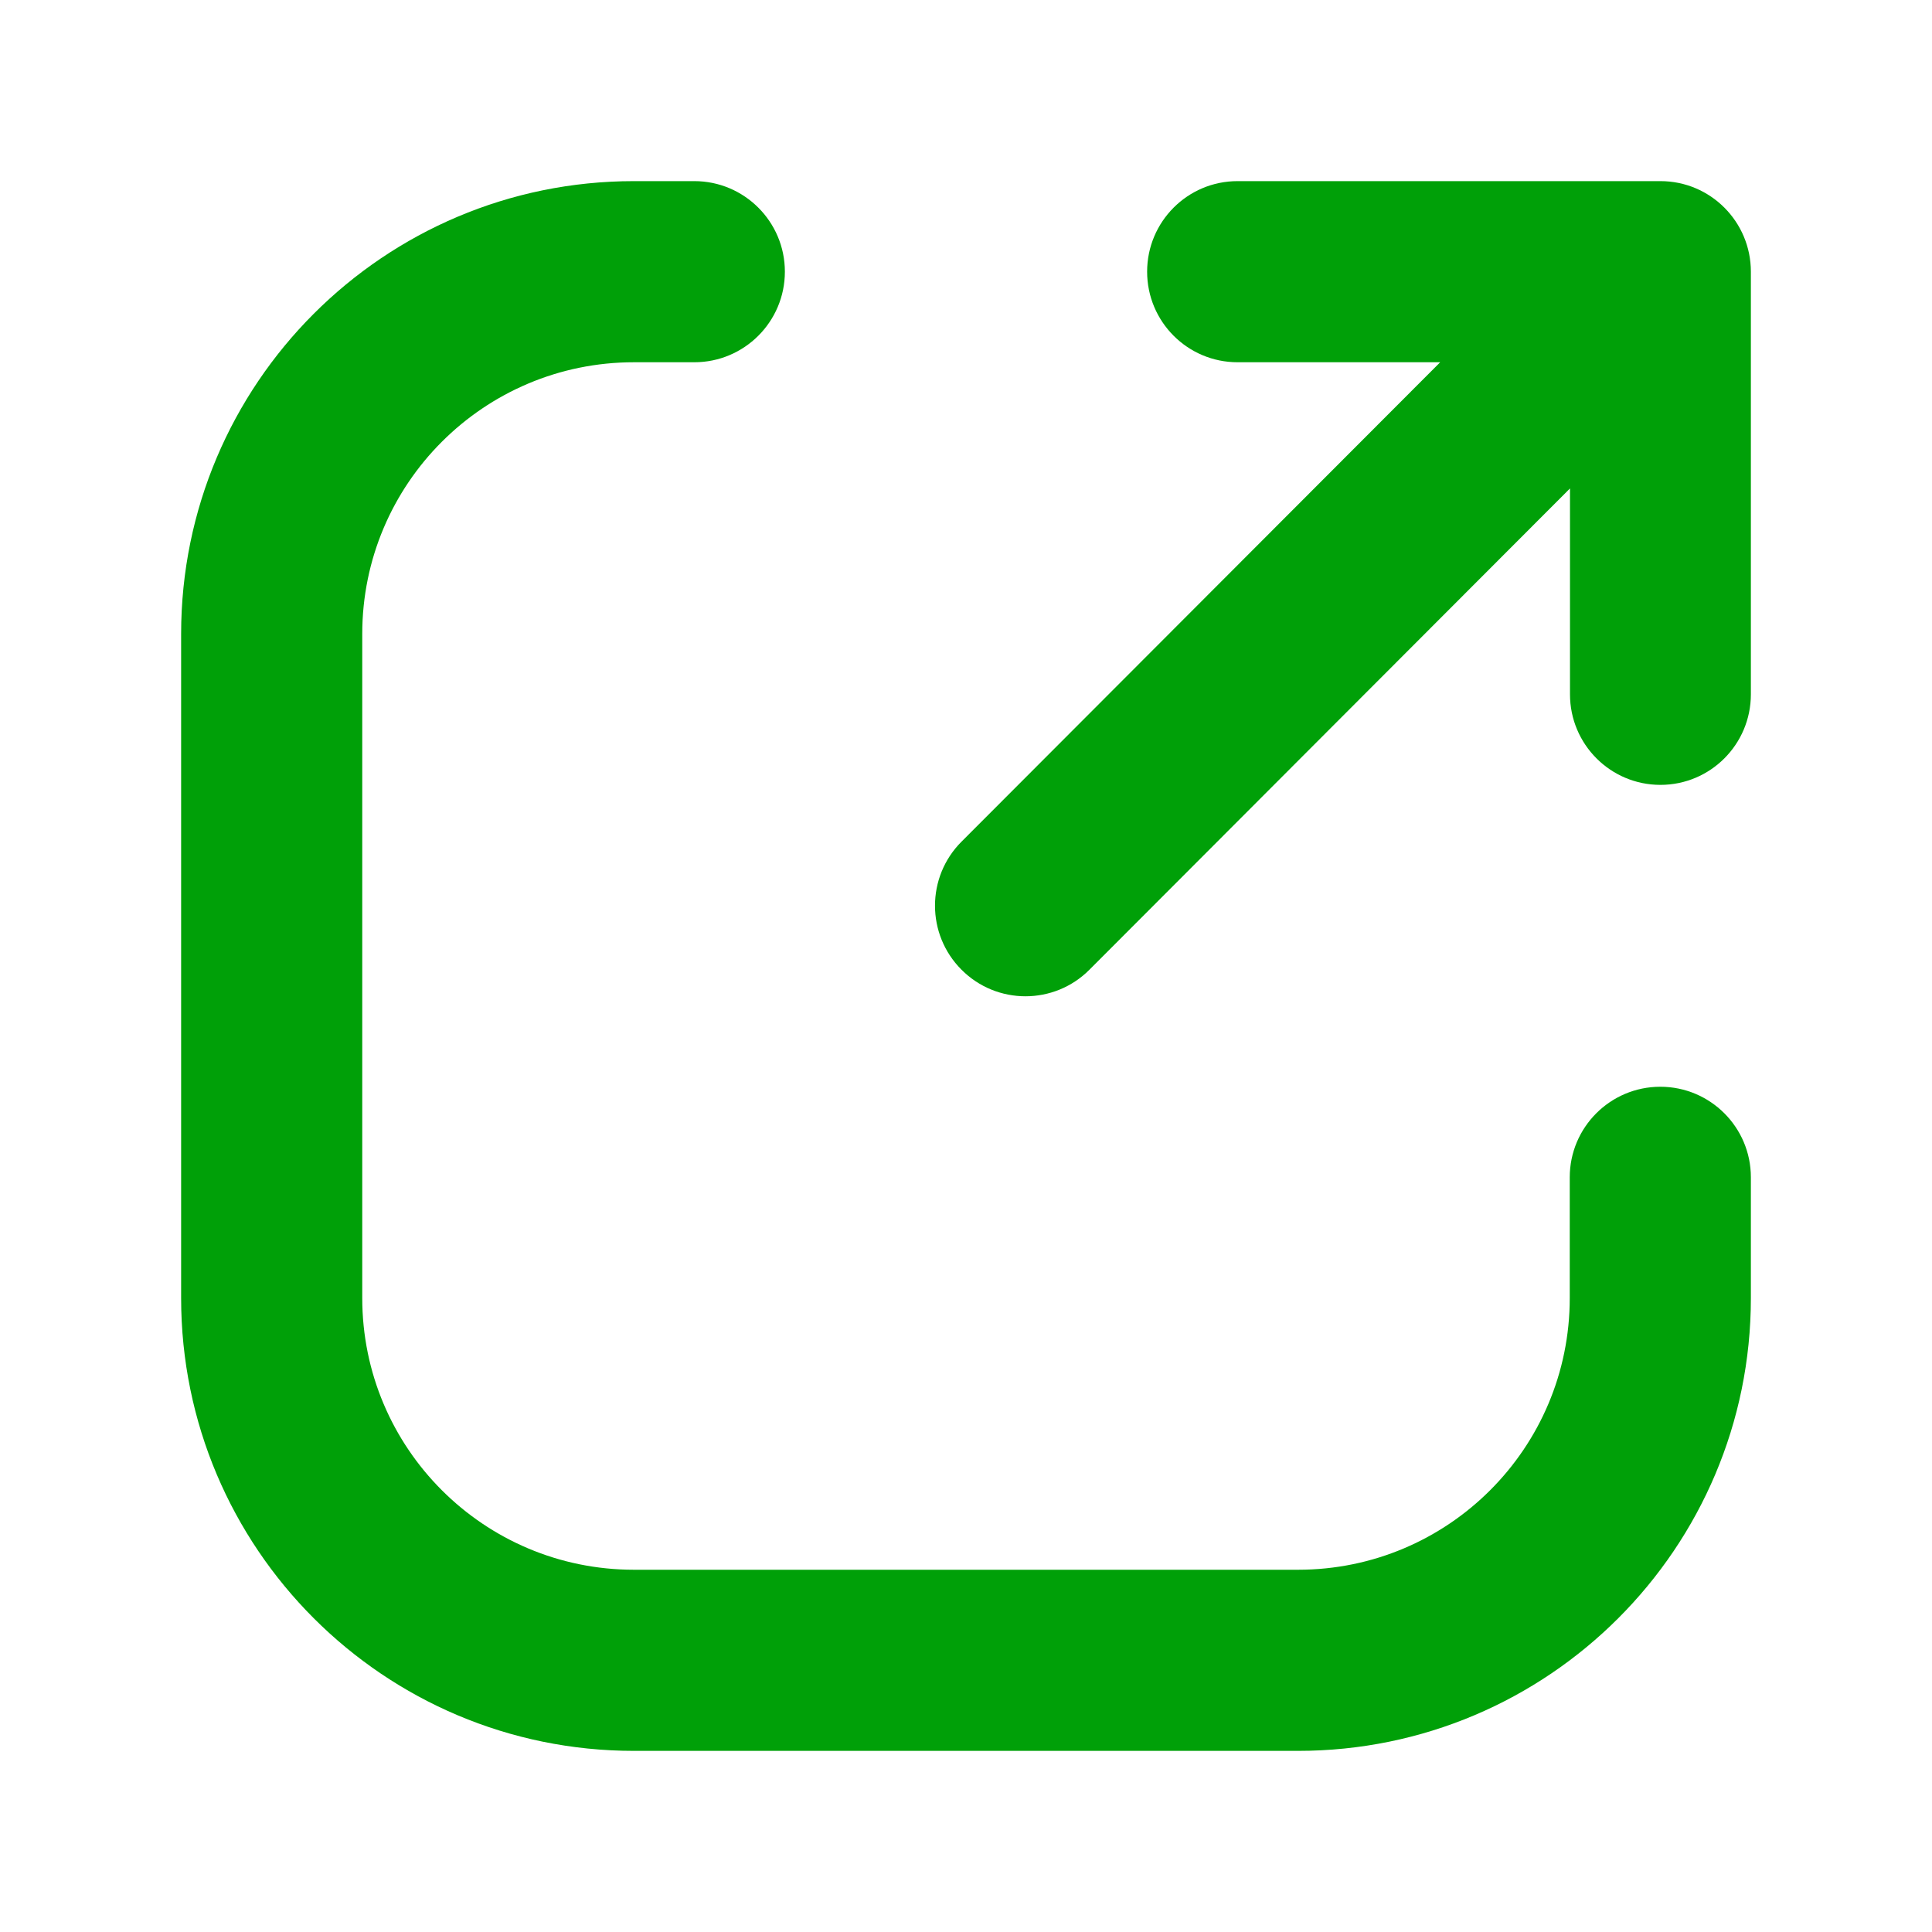 <svg fill="none" height="16" viewBox="0 0 16 16" width="16" xmlns="http://www.w3.org/2000/svg"><g fill="#00a008"><path d="m3 5.25c0-1.243 1.007-2.25 2.25-2.25h.5c.414 0 .75-.336.75-.75s-.336-.75-.75-.75h-.5c-2.071 0-3.75 1.679-3.75 3.75v5.5c0 2.071 1.679 3.75 3.75 3.75h5.5c2.071 0 3.75-1.679 3.75-3.75v-1c0-.414-.336-.75-.75-.75s-.75.336-.75.75v1c0 1.243-1.007 2.25-2.25 2.25h-5.5c-1.243 0-2.25-1.007-2.25-2.25z"/><path d="m9.5 2.25c0-.414.335-.75.749-.75h3.502c.414 0 .749.336.749.75v3.5c0 .414-.335.75-.749.75s-.749-.336-.749-.75v-1.705l-3.98 3.986c-.292.293-.767.293-1.059 0-.293-.293-.293-.768 0-1.061l3.964-3.97h-1.678c-.414 0-.749-.336-.749-.75z"/></g></svg>